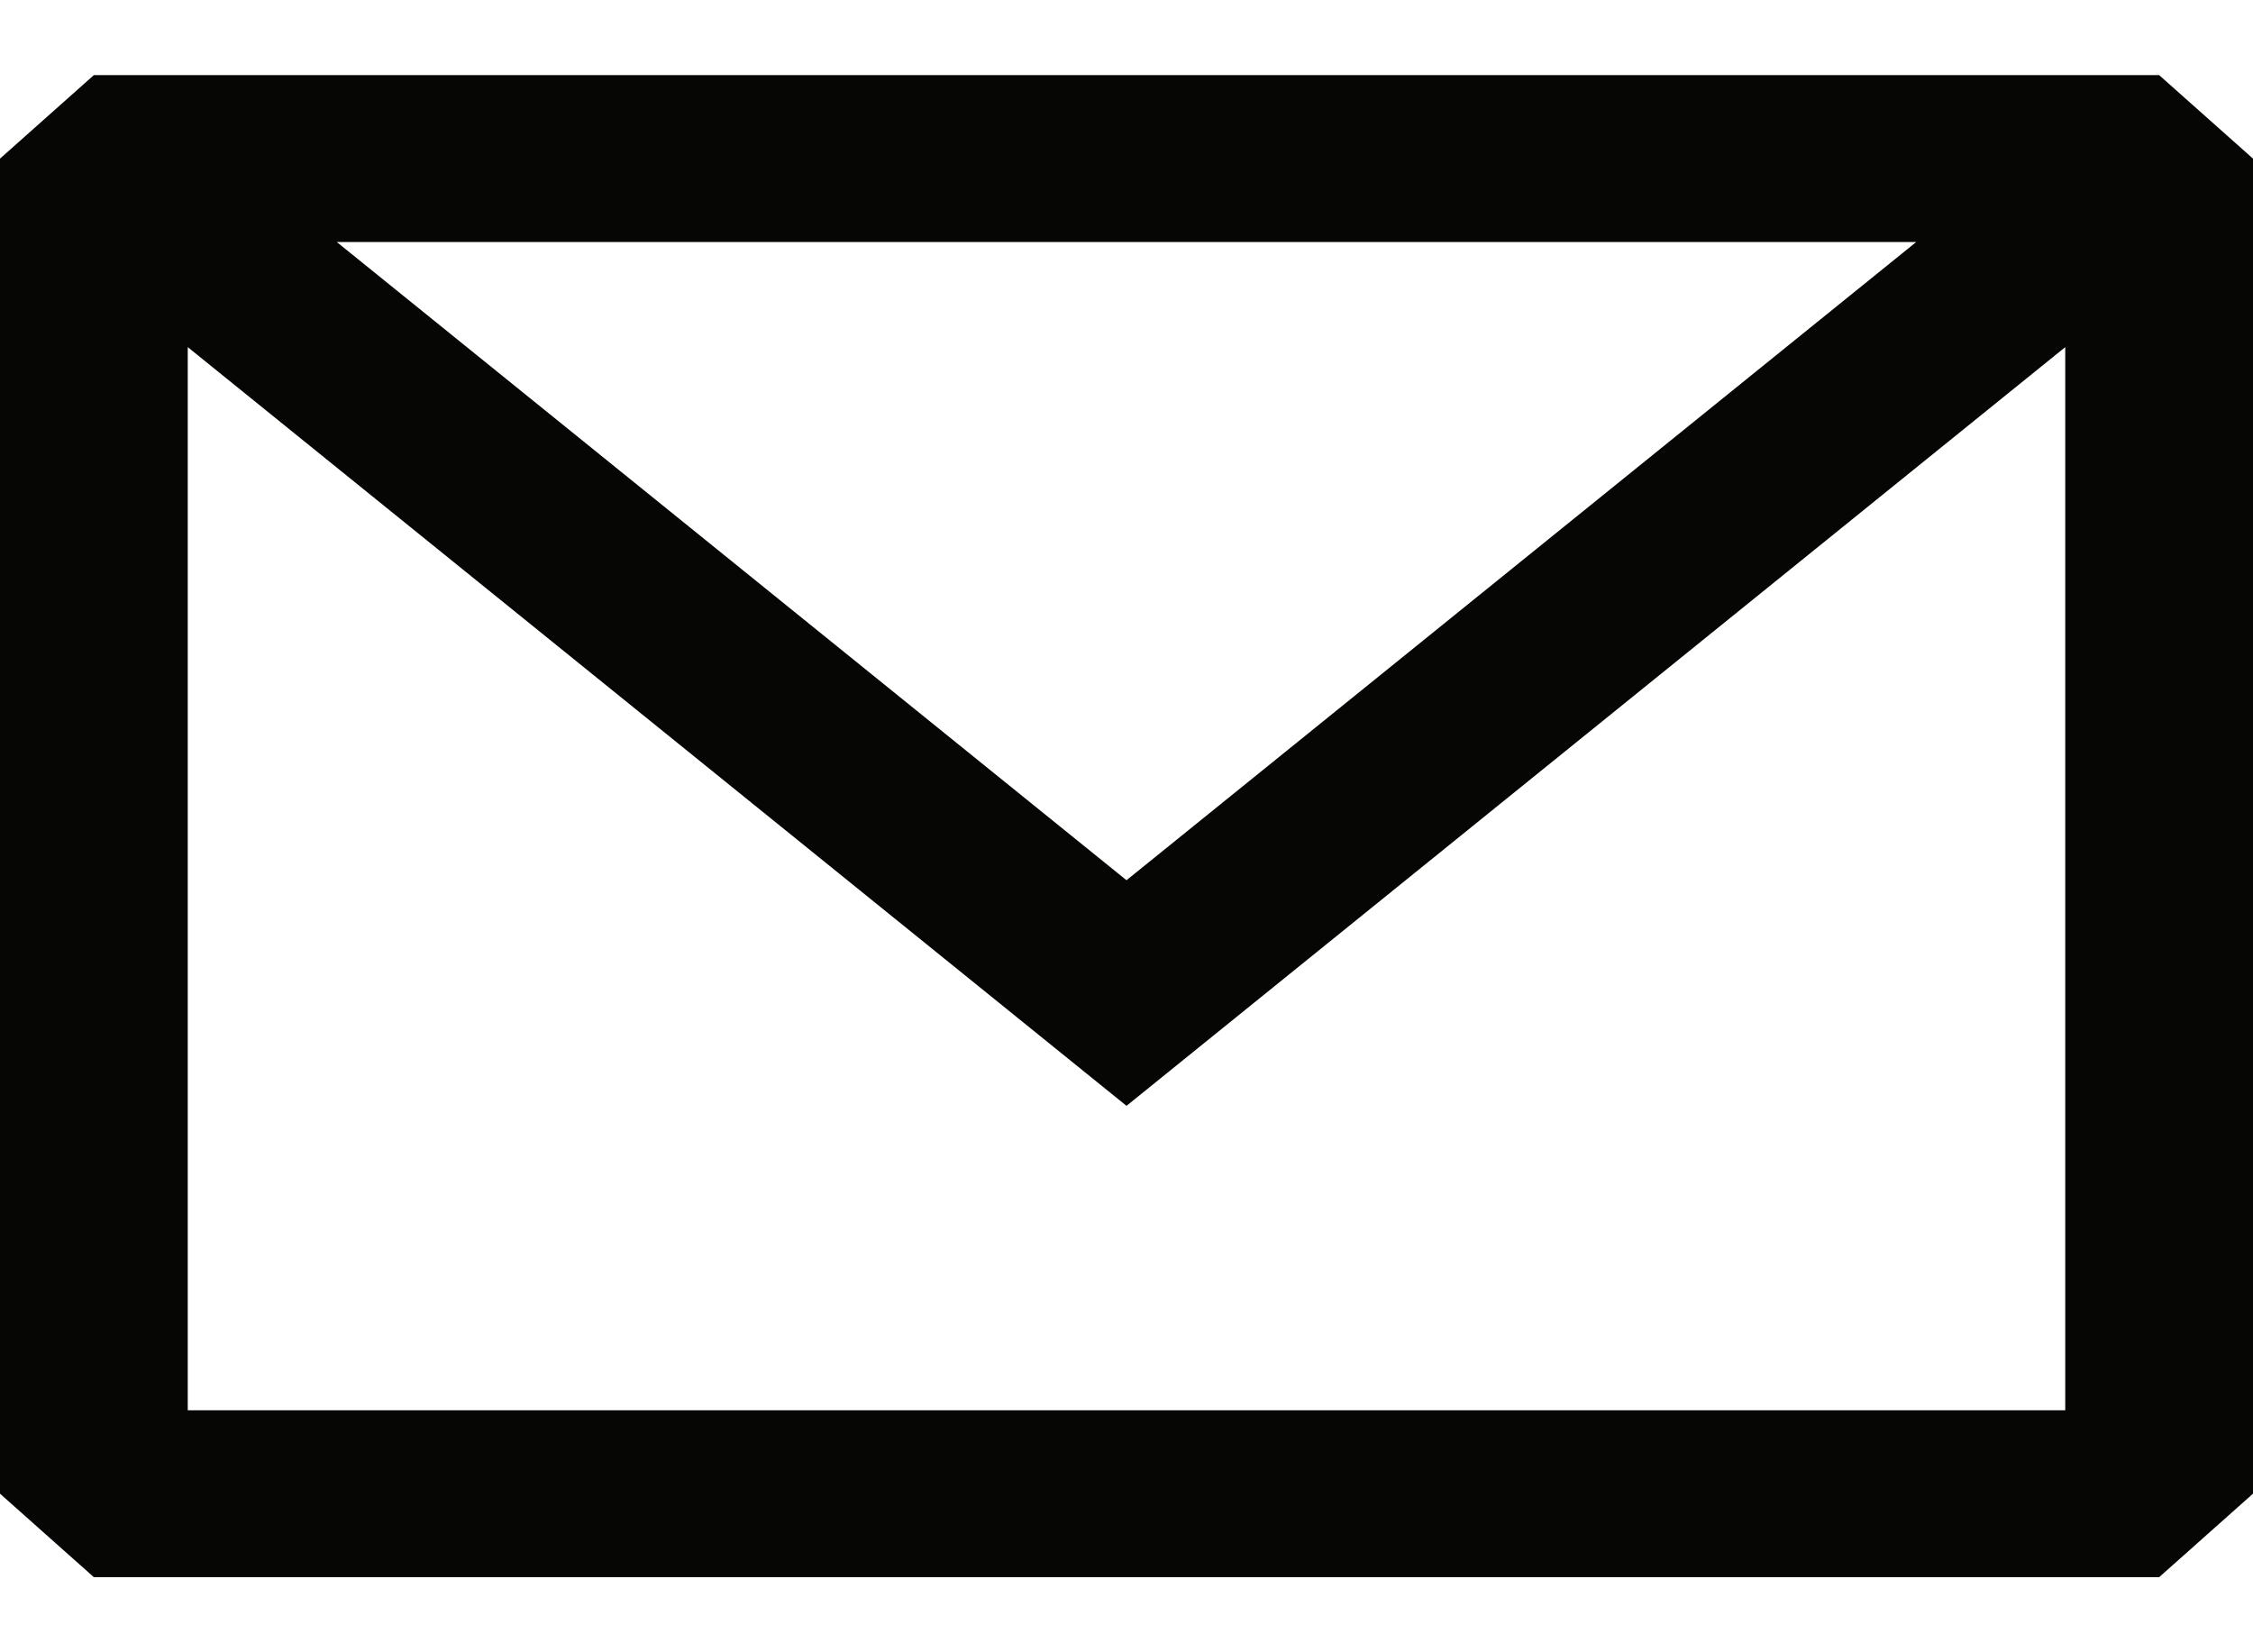 <?xml version="1.0" encoding="UTF-8" standalone="no"?><svg width='15' height='11' viewBox='0 0 15 11' fill='none' xmlns='http://www.w3.org/2000/svg'>
<g clip-path='url(#clip0_48_91)'>
<path fill-rule='evenodd' clip-rule='evenodd' d='M0.625 0.5L0 1.056V9.944L0.625 10.5H14.375L15 9.944V1.056L14.375 0.5H0.625ZM1.25 2.311V9.389H13.75V2.311L7.5 7.362L1.25 2.311ZM12.758 1.611H2.242L7.5 5.86L12.758 1.611Z' fill='#060704'/>
</g>
<defs>
<clipPath id='clip0_48_91'>
<rect width='15' height='10' fill='white' transform='translate(0 0.5)'/>
</clipPath>
</defs>
</svg>
